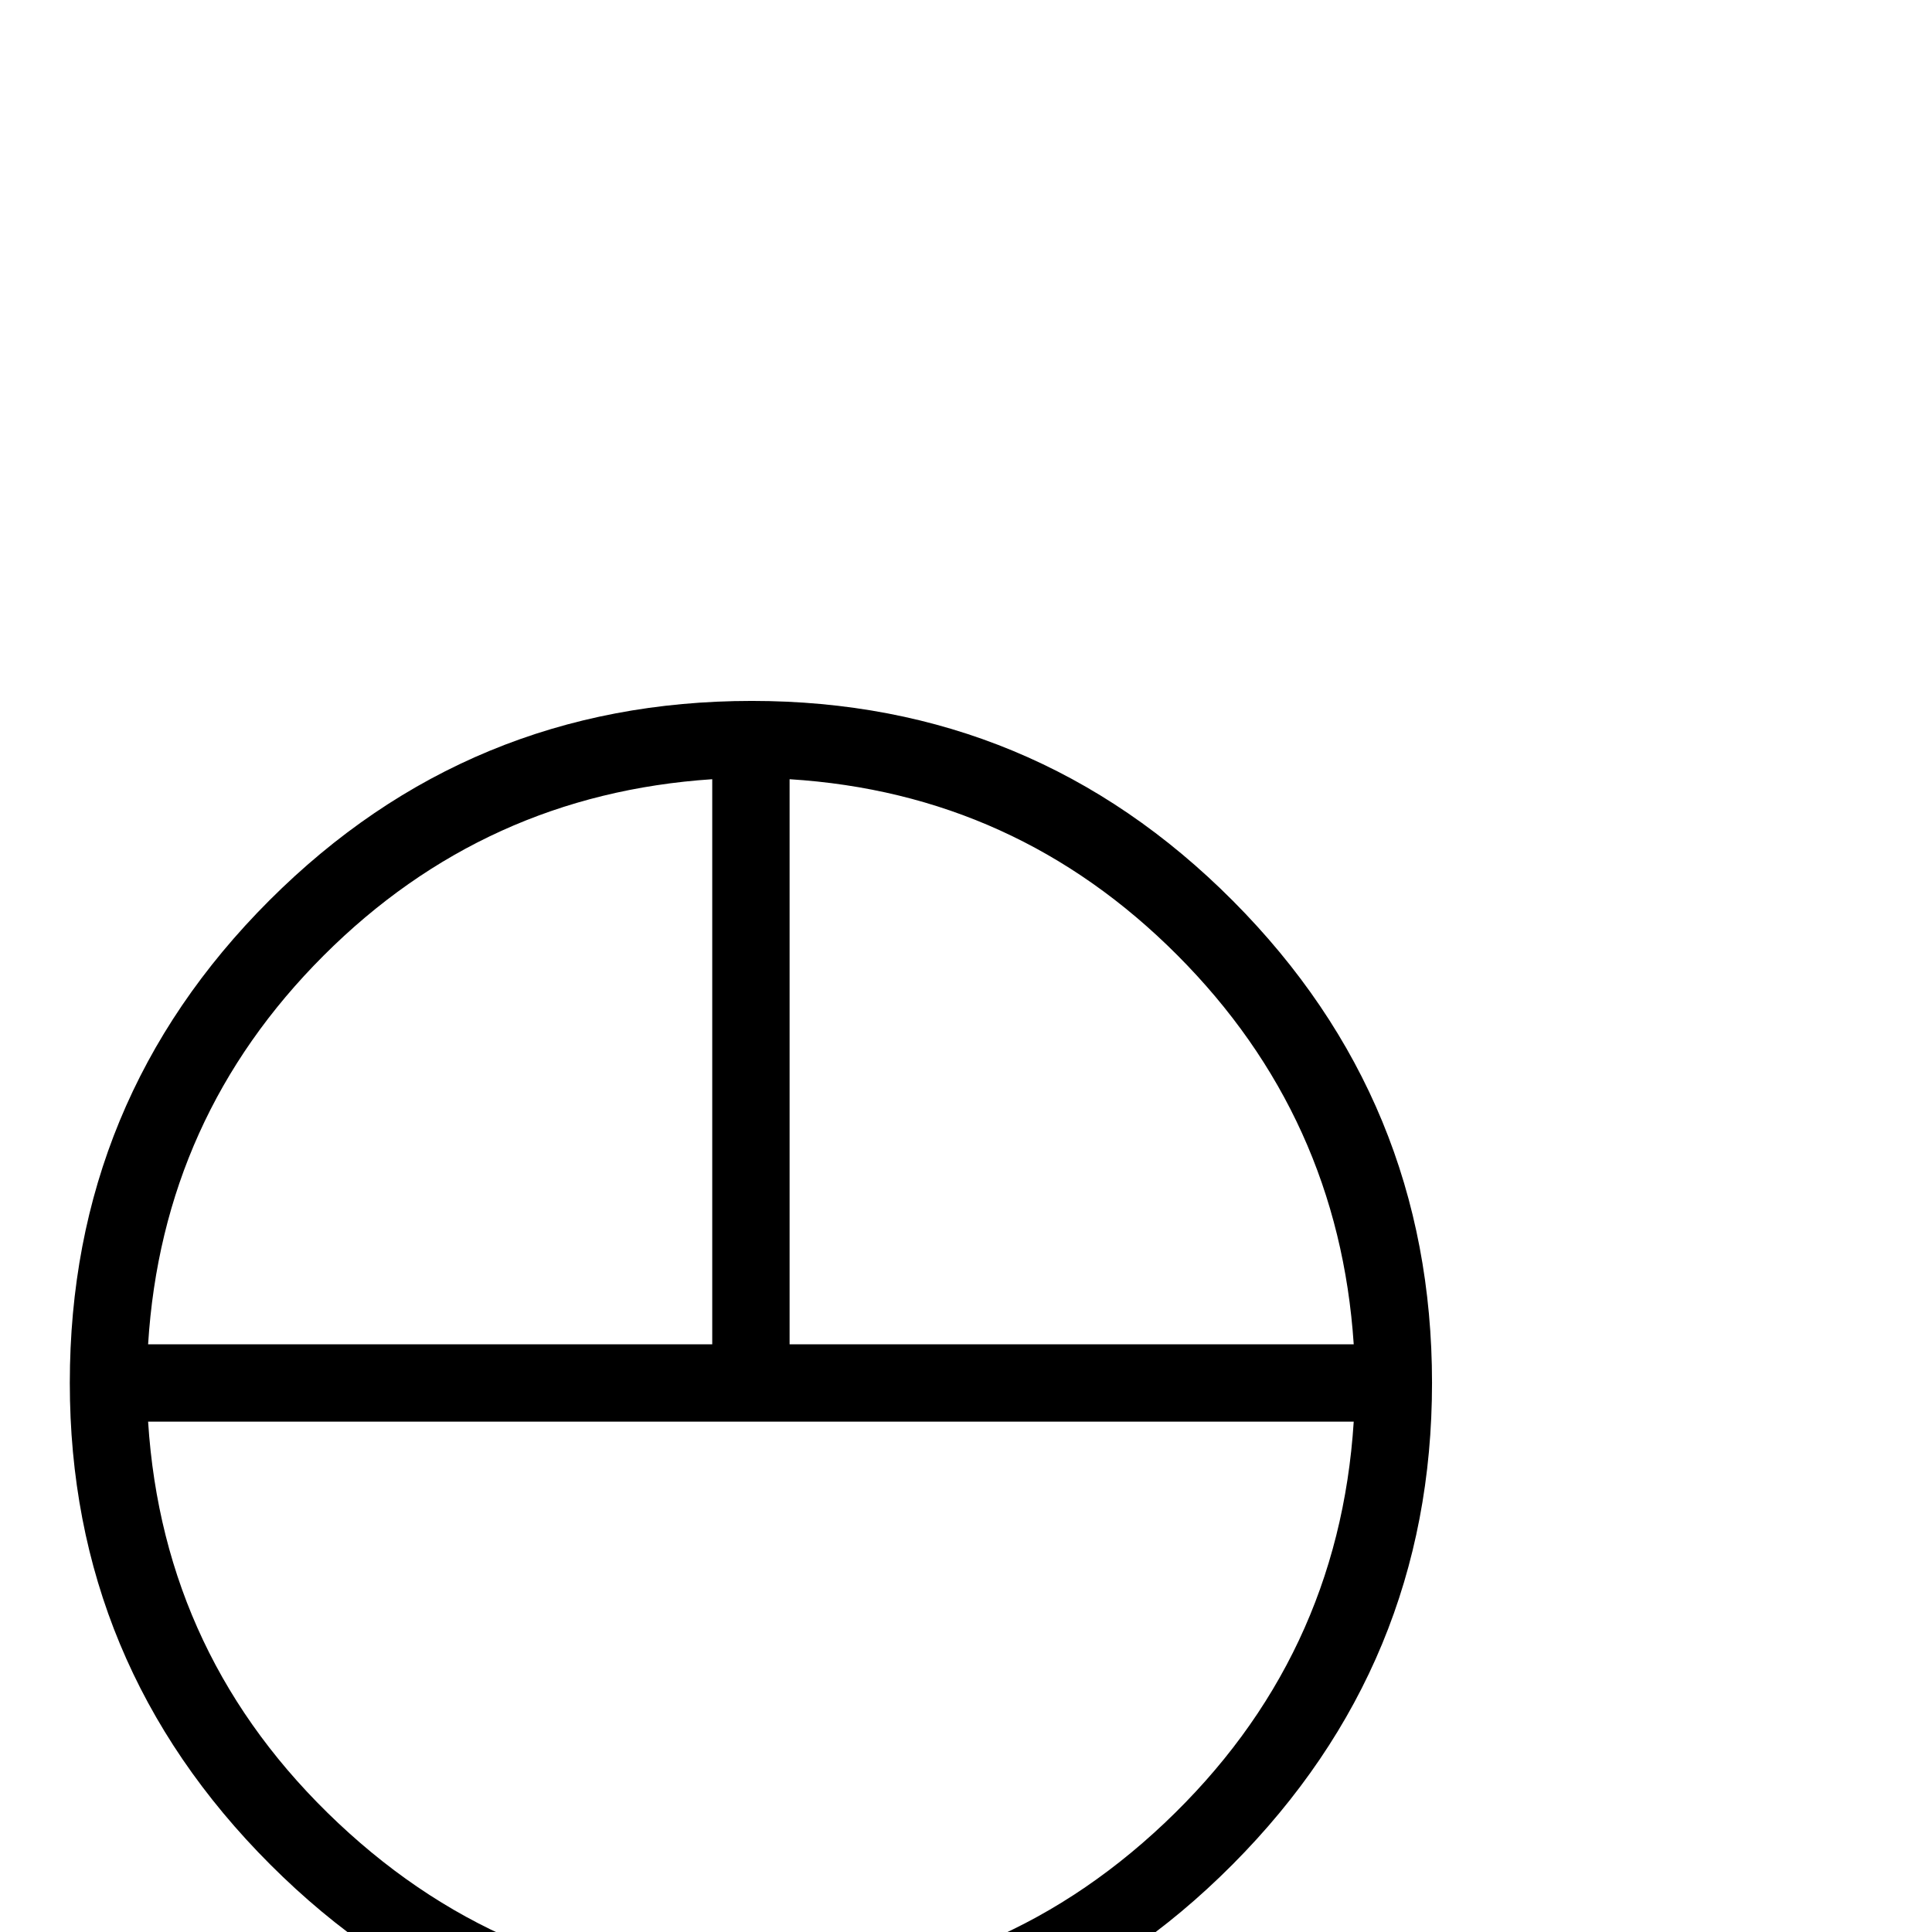 <?xml version="1.0" standalone="no"?>
<!DOCTYPE svg PUBLIC "-//W3C//DTD SVG 1.1//EN" "http://www.w3.org/Graphics/SVG/1.1/DTD/svg11.dtd" >
<svg viewBox="0 -442 2048 2048">
  <g transform="matrix(1 0 0 -1 0 1606)">
   <path fill="currentColor"
d="M1518 582q0 -298 -211.5 -510.5t-509.5 -212.5t-510.5 212.5t-212.5 510.5q0 300 211.5 511.5t511.5 211.5q299 0 510 -212t211 -511zM1435 623q-16 241 -187 412.5t-411 186.5v-599h598zM755 623v599q-241 -16 -412 -187t-186 -412h598zM1435 541h-1278
q16 -251 201.5 -425.5t438.5 -174.5t437.5 174.5t200.5 425.5z" />
  </g>

</svg>
